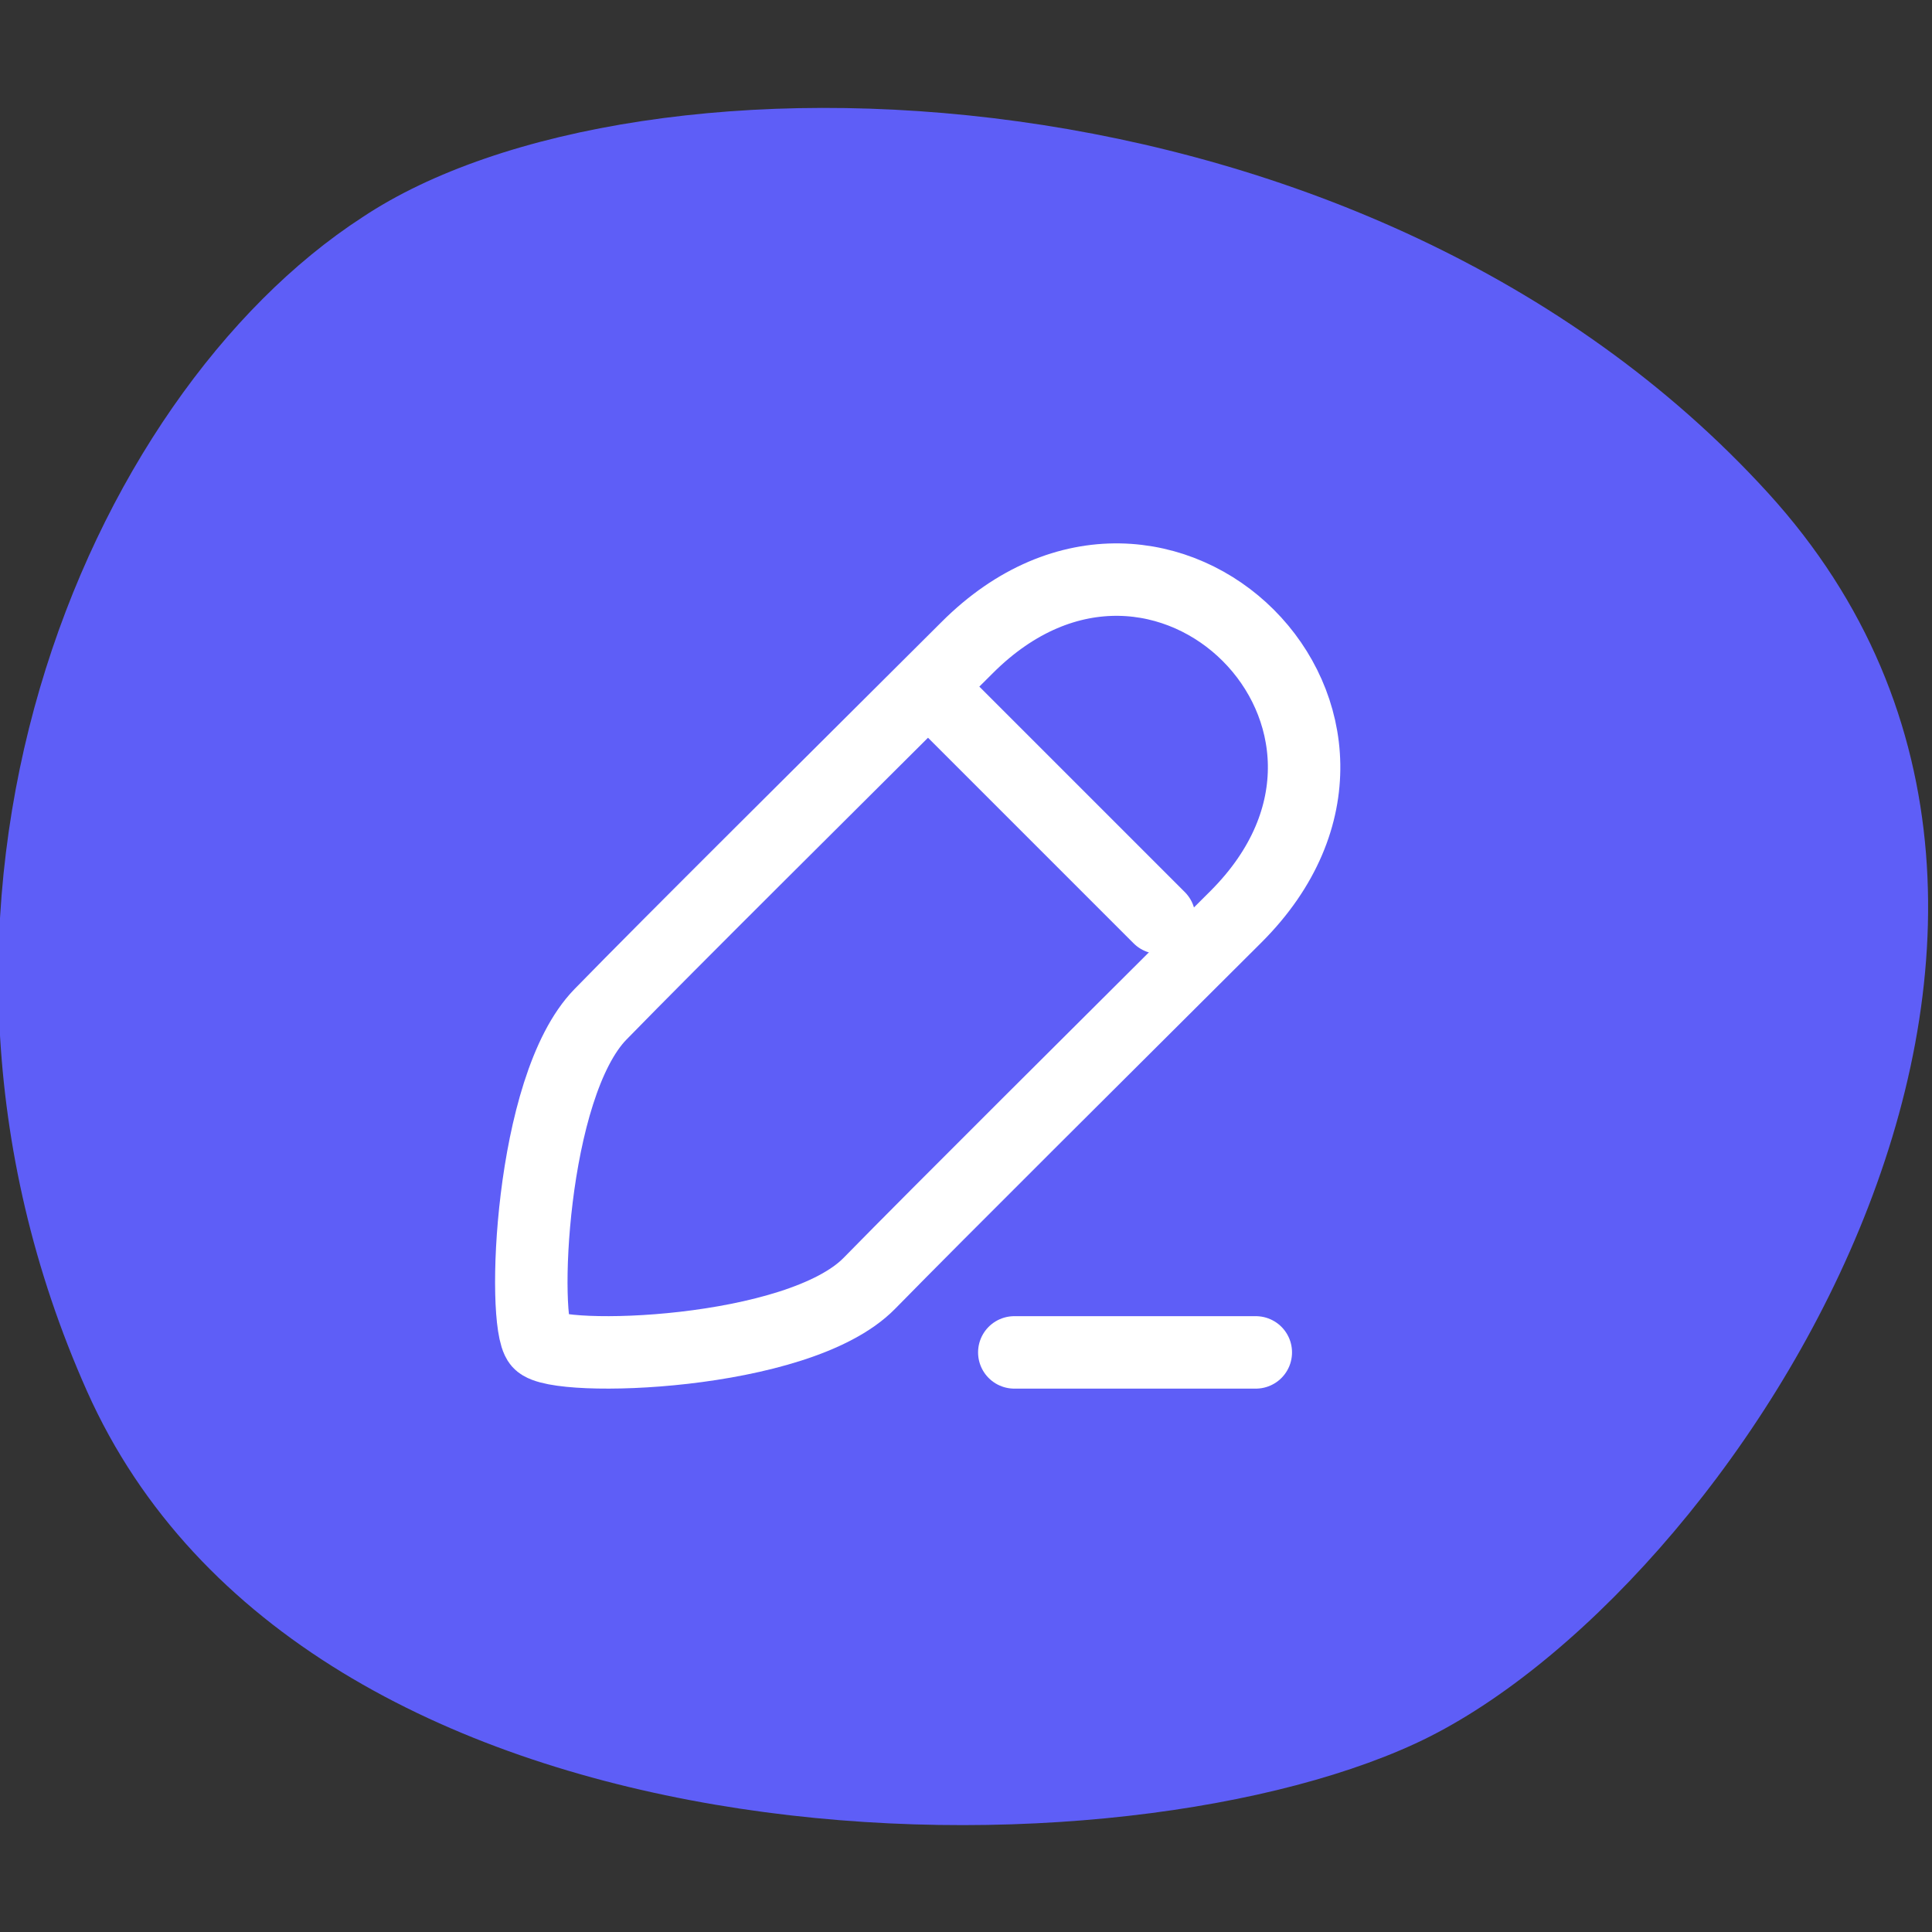 <svg xmlns="http://www.w3.org/2000/svg" width="40" height="40" viewBox="0 0 40 40" fill="none"><rect x="0" y="0" width="40" height="40" fill="#333333" stroke="none"/><g clip-path="url(#clip0_401_712)"><path d="M7.5 4.5C13.2 0.7 28.3 1.1 36.6 10.2C44.9 19.3 35.8 33.1 29.3 36.1C22.8 39.1 6.3 38.9 1.8 28.8C-2.7 18.7 1.8 8.2 7.5 4.5Z" fill="#5E5EF7"></path><path d="M17.999 26.57C16.521 28.078 11.521 28.213 11.162 27.795C10.803 27.378 10.965 22.506 12.431 21.002C13.897 19.498 17.183 16.241 20.024 13.408C24.073 9.359 29.641 14.927 25.592 18.977C22.751 21.81 19.476 25.062 17.999 26.57Z" stroke="white" stroke-width="1.5" stroke-linecap="round" stroke-linejoin="round"></path><path d="M19.5 14.5L24 19" stroke="white" stroke-width="1.5" stroke-linecap="round" stroke-linejoin="round"></path><path d="M21 28H26" stroke="white" stroke-width="1.5" stroke-linecap="round" stroke-linejoin="round"></path></g><defs><clipPath id="clip0_401_712"><rect width="40" height="40" fill="white"></rect></clipPath></defs></svg>